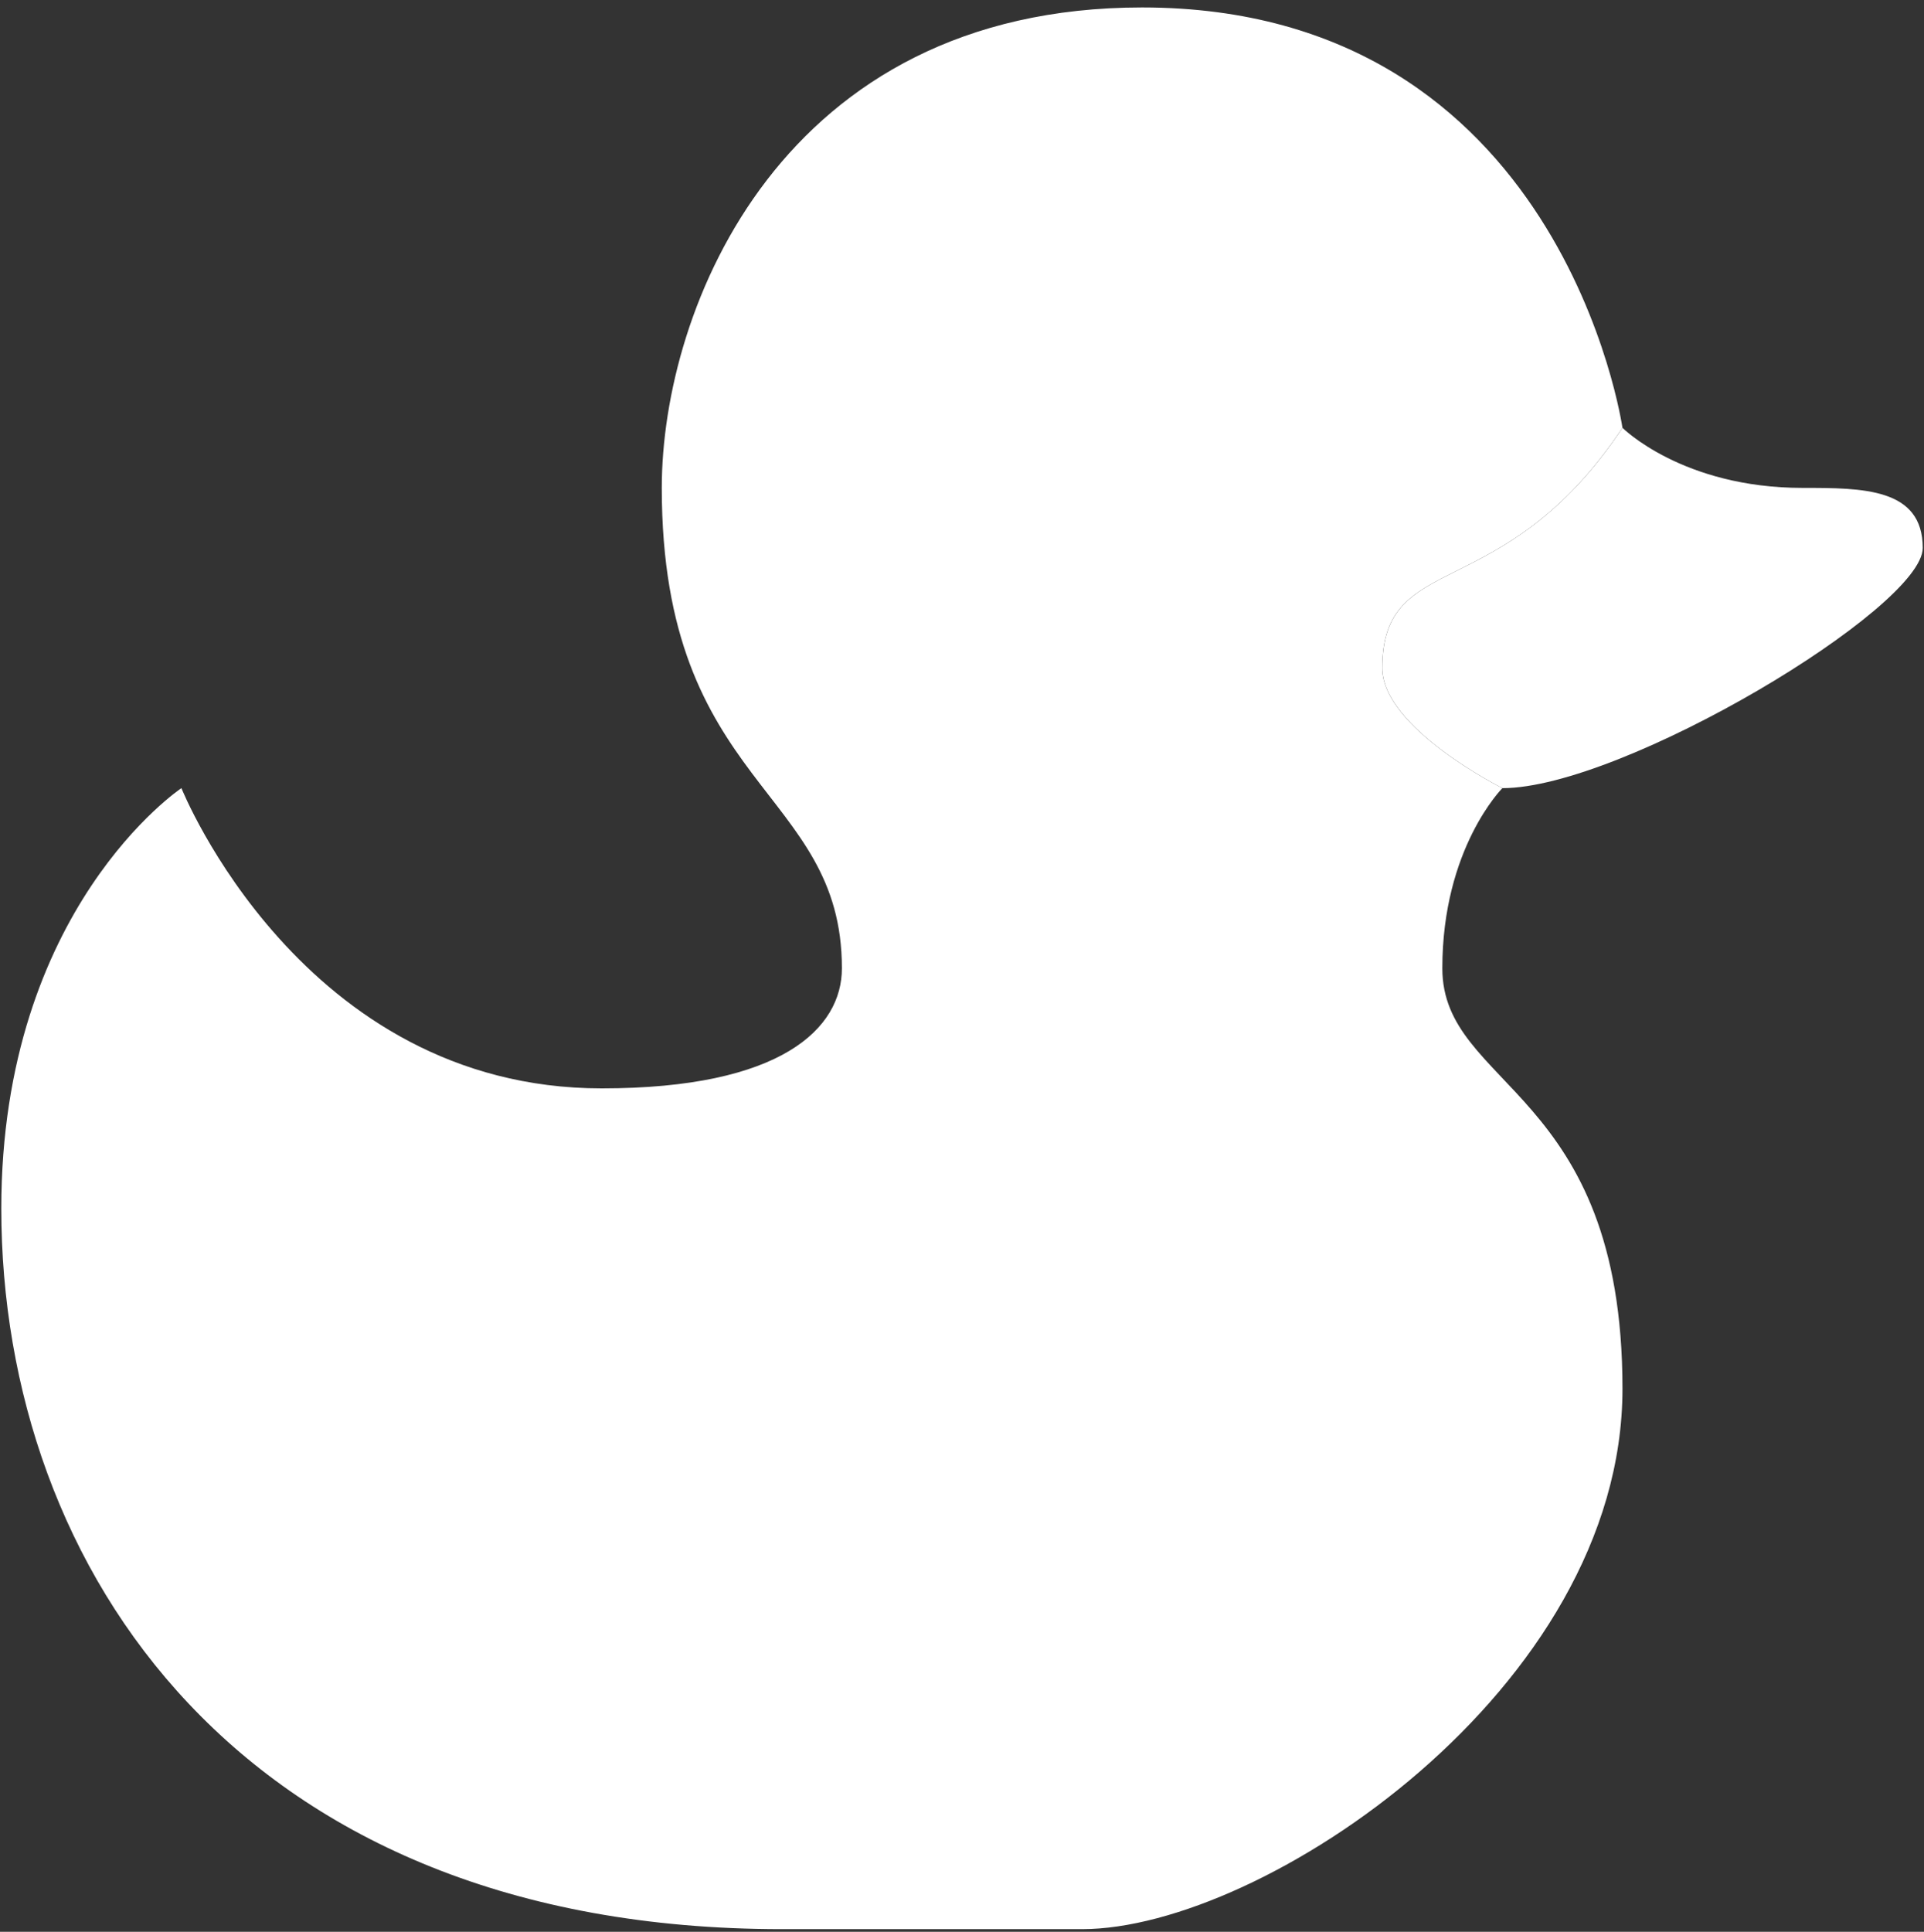 <svg width="256" height="257" viewBox="0 0 256 257" fill="none" xmlns="http://www.w3.org/2000/svg">
<rect x="0" y="0" width="256" height="257" fill="#333333" stroke="none"/>
<path d="M199.901 104.852C199.901 104.852 183.921 96.862 183.921 88.873C183.921 72.892 199.901 80.882 215.877 56.917C215.877 56.917 207.887 0.991 151.966 0.991C104.03 0.991 88.054 40.937 88.054 64.903C88.054 104.848 112.02 104.848 112.02 128.814C112.02 136.804 104.03 144.794 80.064 144.794C40.118 144.794 24.139 104.848 24.139 104.848C24.139 104.848 0.173 120.828 0.173 160.774C0.173 208.71 32.129 256.645 104.034 256.645H143.98C167.946 256.645 215.881 224.69 215.881 184.744C215.881 144.798 191.911 144.798 191.911 128.818C191.911 112.838 199.901 104.852 199.901 104.852Z" fill="white"/>
<path d="M239.847 64.907C223.867 64.907 215.882 56.917 215.882 56.917C199.902 80.882 183.926 72.897 183.926 88.872C183.926 96.862 199.906 104.852 199.906 104.852C215.886 104.852 255.832 80.887 255.832 72.897C255.832 64.907 247.837 64.907 239.847 64.907Z" fill="white"/>
</svg>
